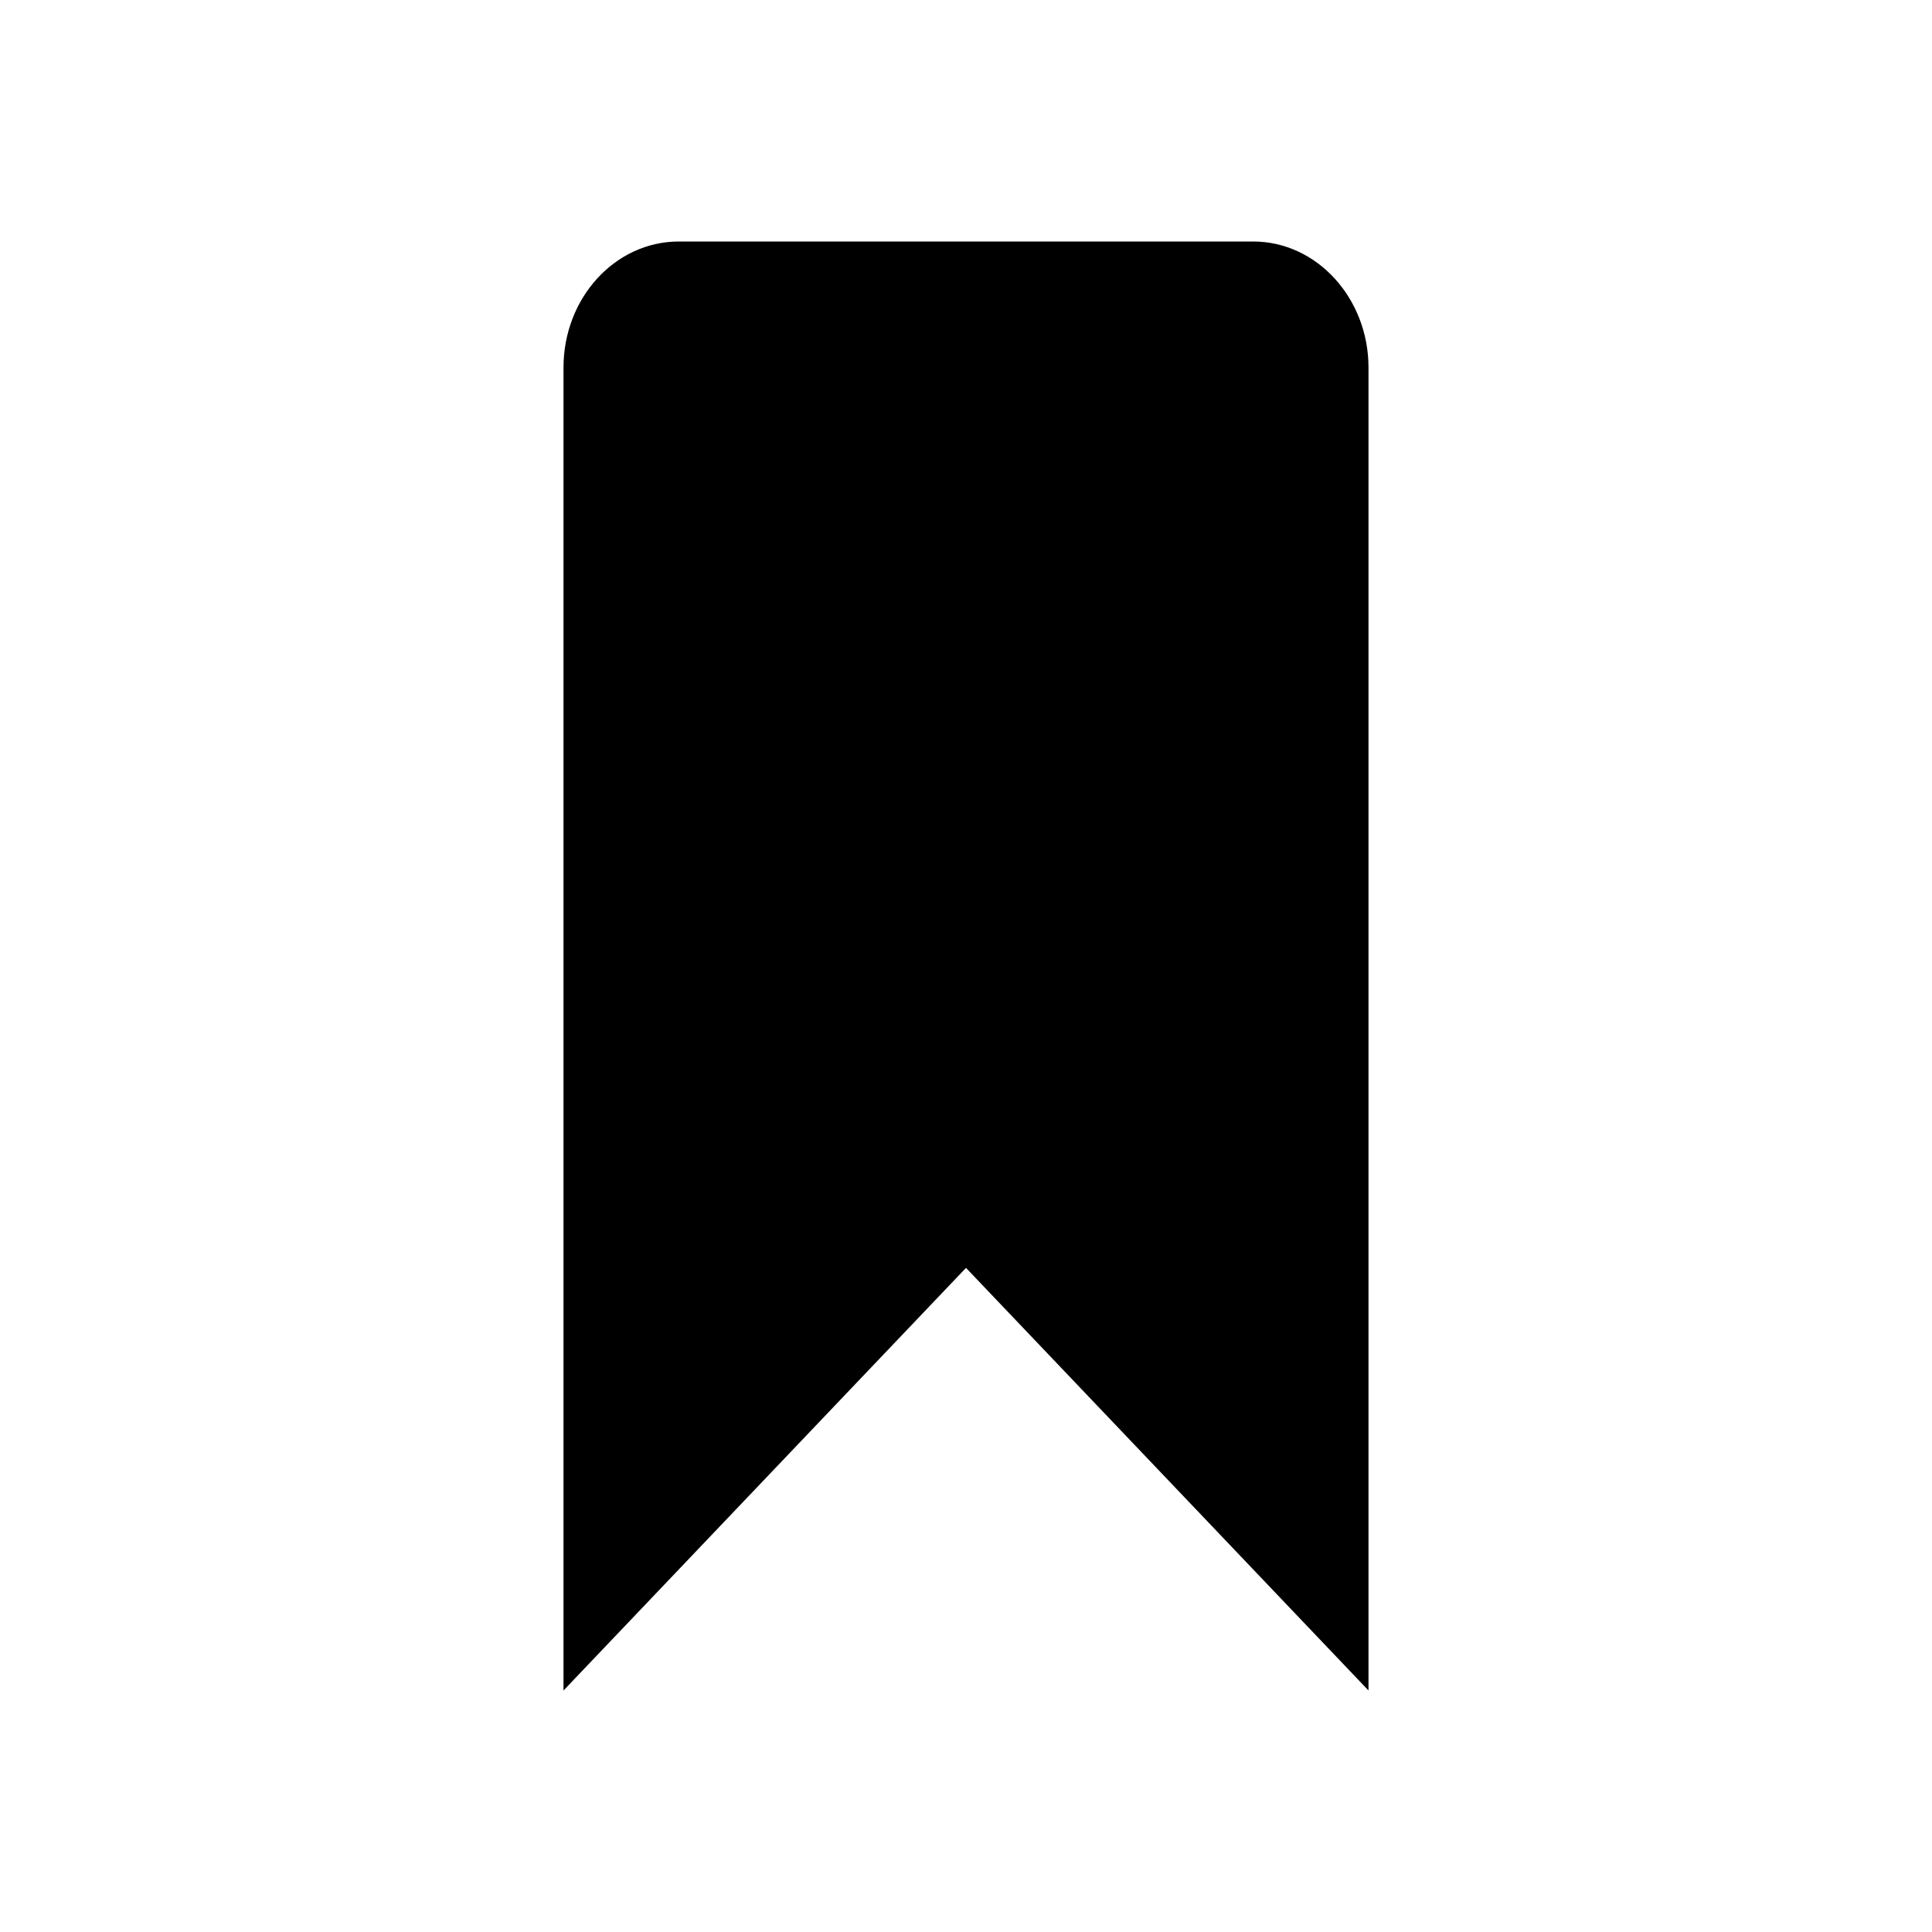 <?xml version="1.0" encoding="UTF-8"?>
<svg width="24px" height="24px" viewBox="0 0 24 24" version="1.1" xmlns="http://www.w3.org/2000/svg" xmlns:xlink="http://www.w3.org/1999/xlink">
    <!-- Generator: Sketch 51.1 (57501) - http://www.bohemiancoding.com/sketch -->
    <title> bookmark</title>
    <desc>Created with Sketch.</desc>
    <defs></defs>
    <g id="-bookmark" stroke="none" stroke-width="1" fill="none" fill-rule="evenodd">
        <path d="M7,4.566 C7,3.701 7.641,3 8.433,3 L15.567,3 C16.359,3 17,3.706 17,4.566 L17,21 L12,15.75 L7,21 L7,4.566 Z" id="shape---bookmark" fill="#000000" fill-rule="nonzero"></path>
    </g>
</svg>